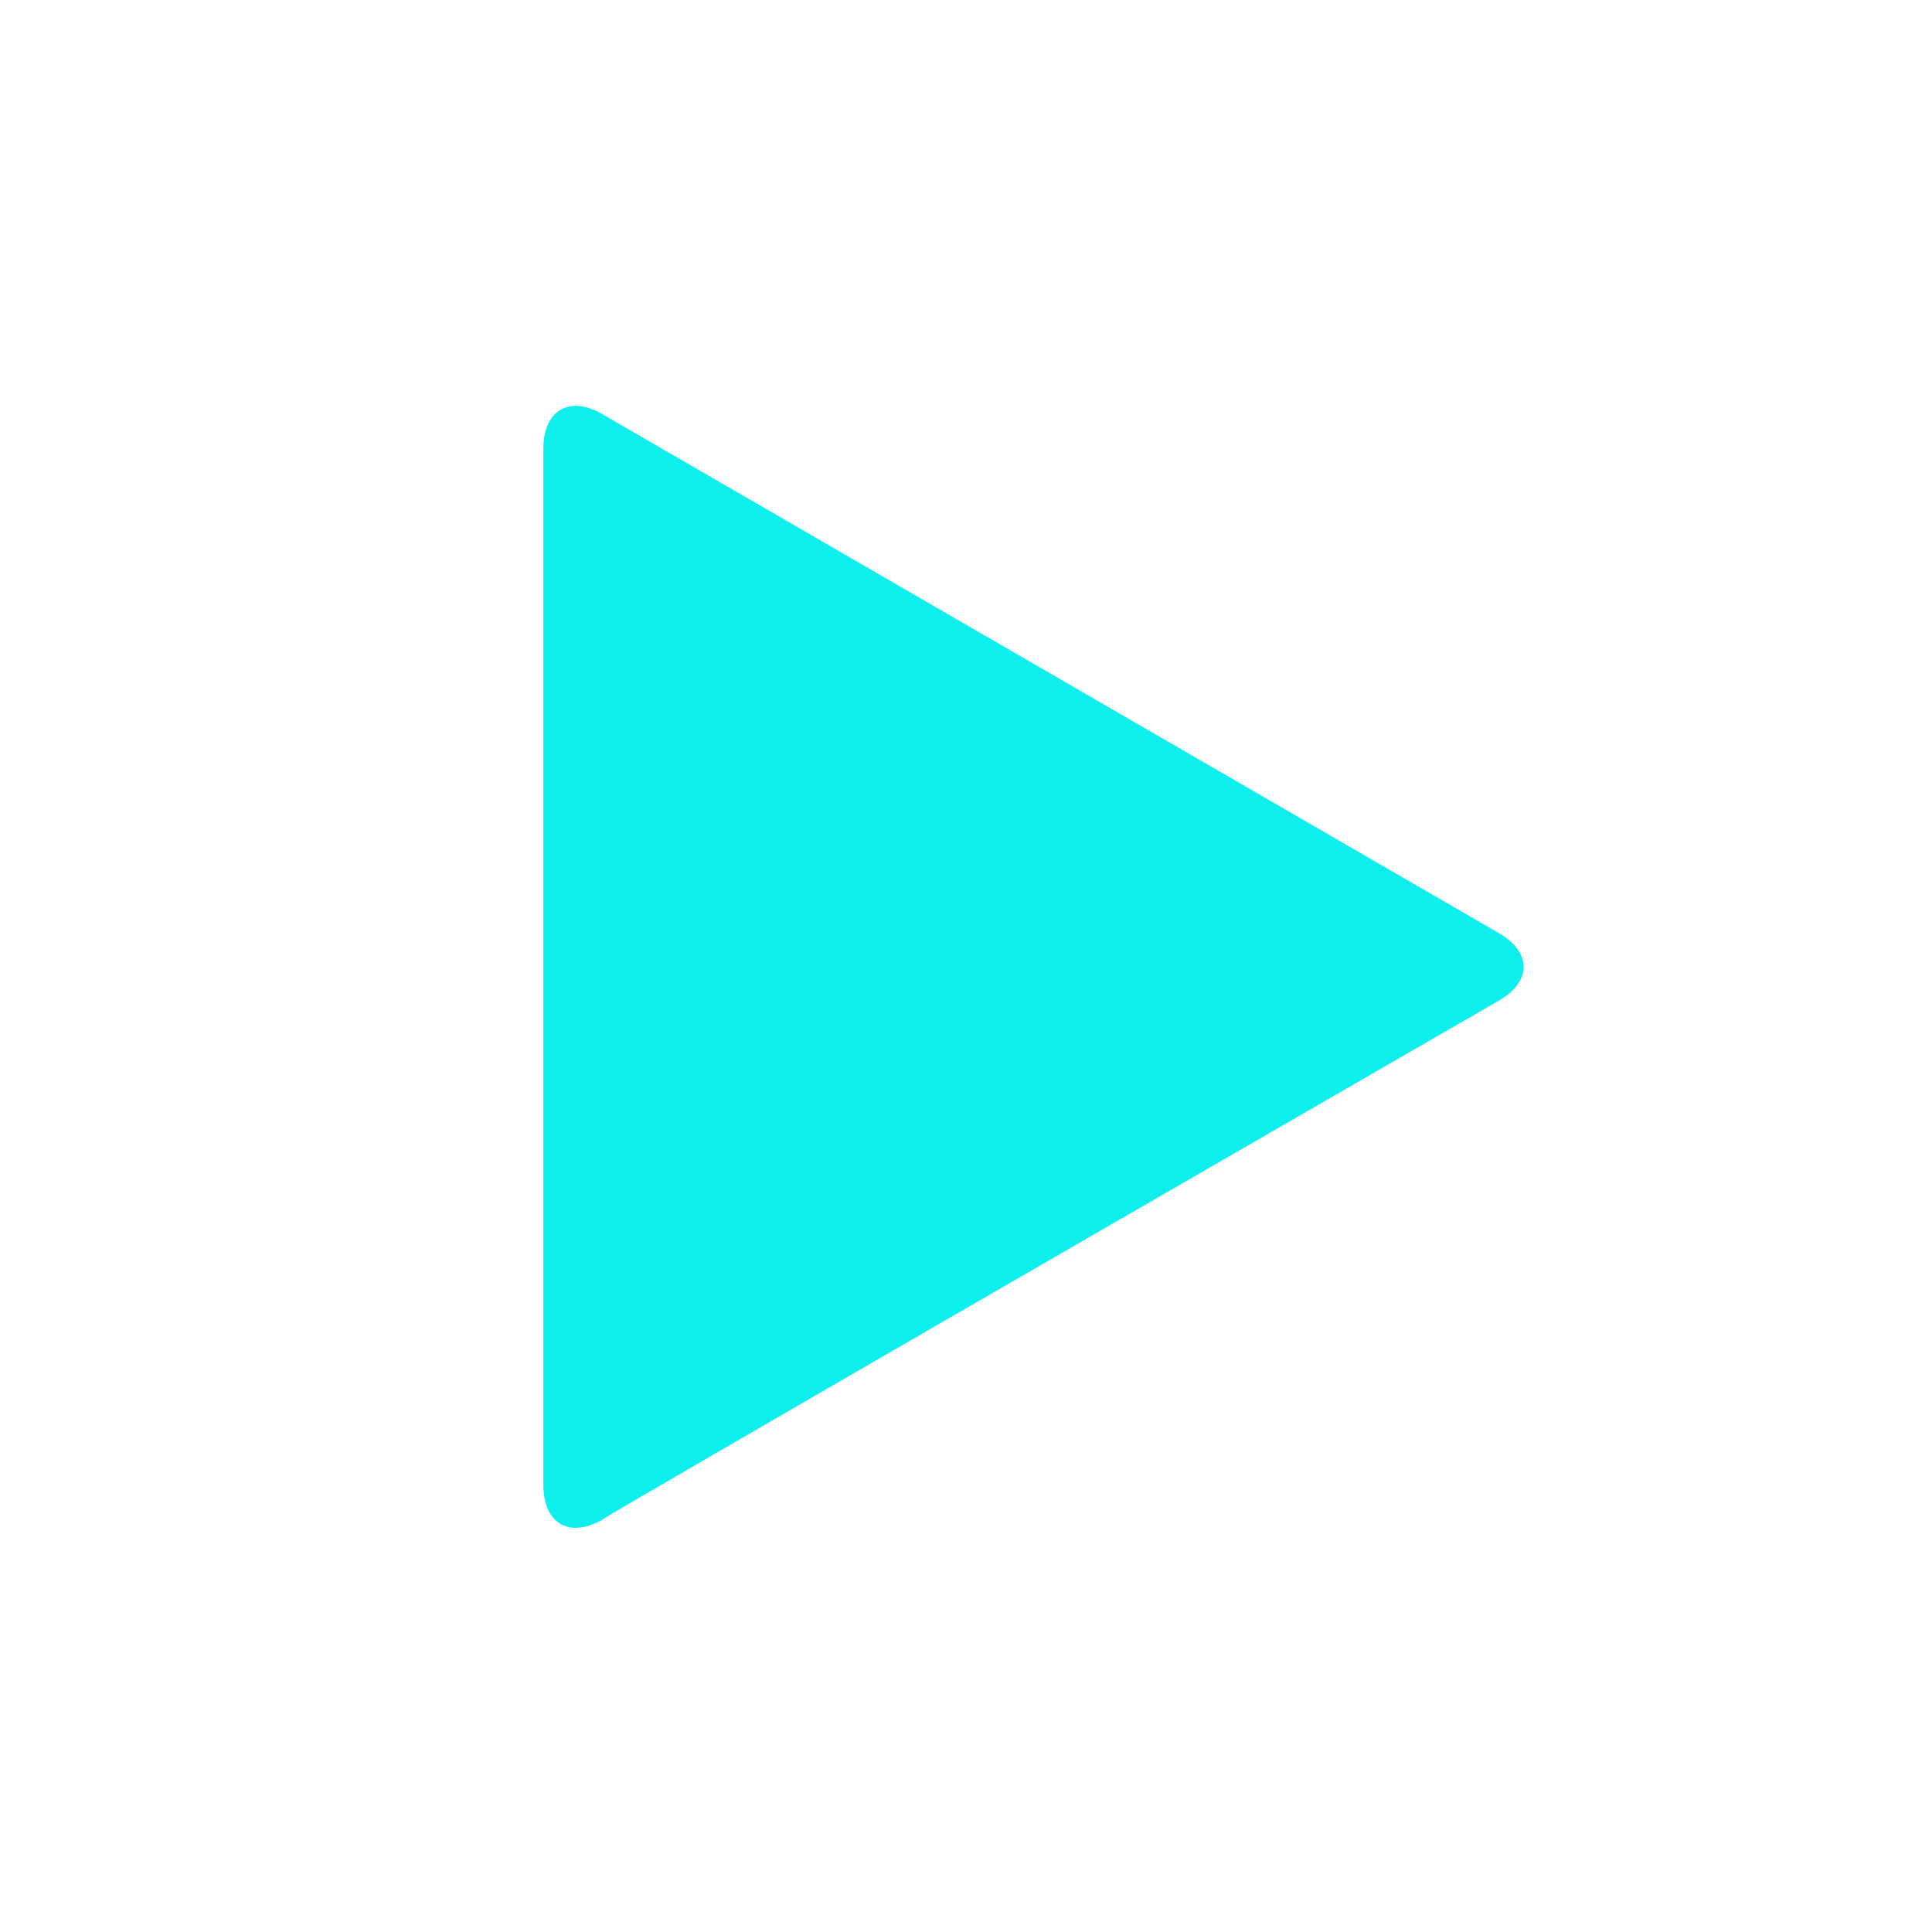 <svg version="1.1" id="icn06" xmlns="http://www.w3.org/2000/svg" x="0" y="0" viewBox="0 0 112 112" xml:space="preserve">
 <style>
body{--cyan:#0cefed;--black:#252525}
@-webkit-keyframes Blink {
50%{fill:rgba(12,239,237,0)}
25%,75%{fill:rgba(12,239,237,1)}
}
@keyframes Blink {
50%{fill:rgba(12,239,237,0)}
25%,75%{fill:rgba(12,239,237,1)}
}
#icn06 path#ply{-webkit-animation:2s Blink infinite;animation:2s Blink infinite}
#icn06 path#sqr{stroke-width:6;stroke-dasharray:450px;stroke-dashoffset:450px;stroke-linecap:square;-webkit-animation:6s Crcl linear infinite;animation:6s Crcl linear infinite}
@-webkit-keyframes Crcl {
15%,75%{stroke-dashoffset:0}
100%{stroke-dashoffset:-450px}
}
@keyframes Crcl {
15%,75%{stroke-dashoffset:0}
100%{stroke-dashoffset:-450px}
}
</style><path id="ply" d="M86.9 58c1.9-1.1 1.9-2.8 0-3.9L34.9 24c-1.9-1.1-3.4-.2-3.4 2v60.1c0 2.2 1.5 3.1 3.4 2 0-.1 52-30.1 52-30.1z" fill="#0cefed"/><path id="sqr" fill="none" stroke="#0cefed" stroke-miterlimit="10" d="M5.7 5.7h100.7v100.7H5.7z"/></svg>